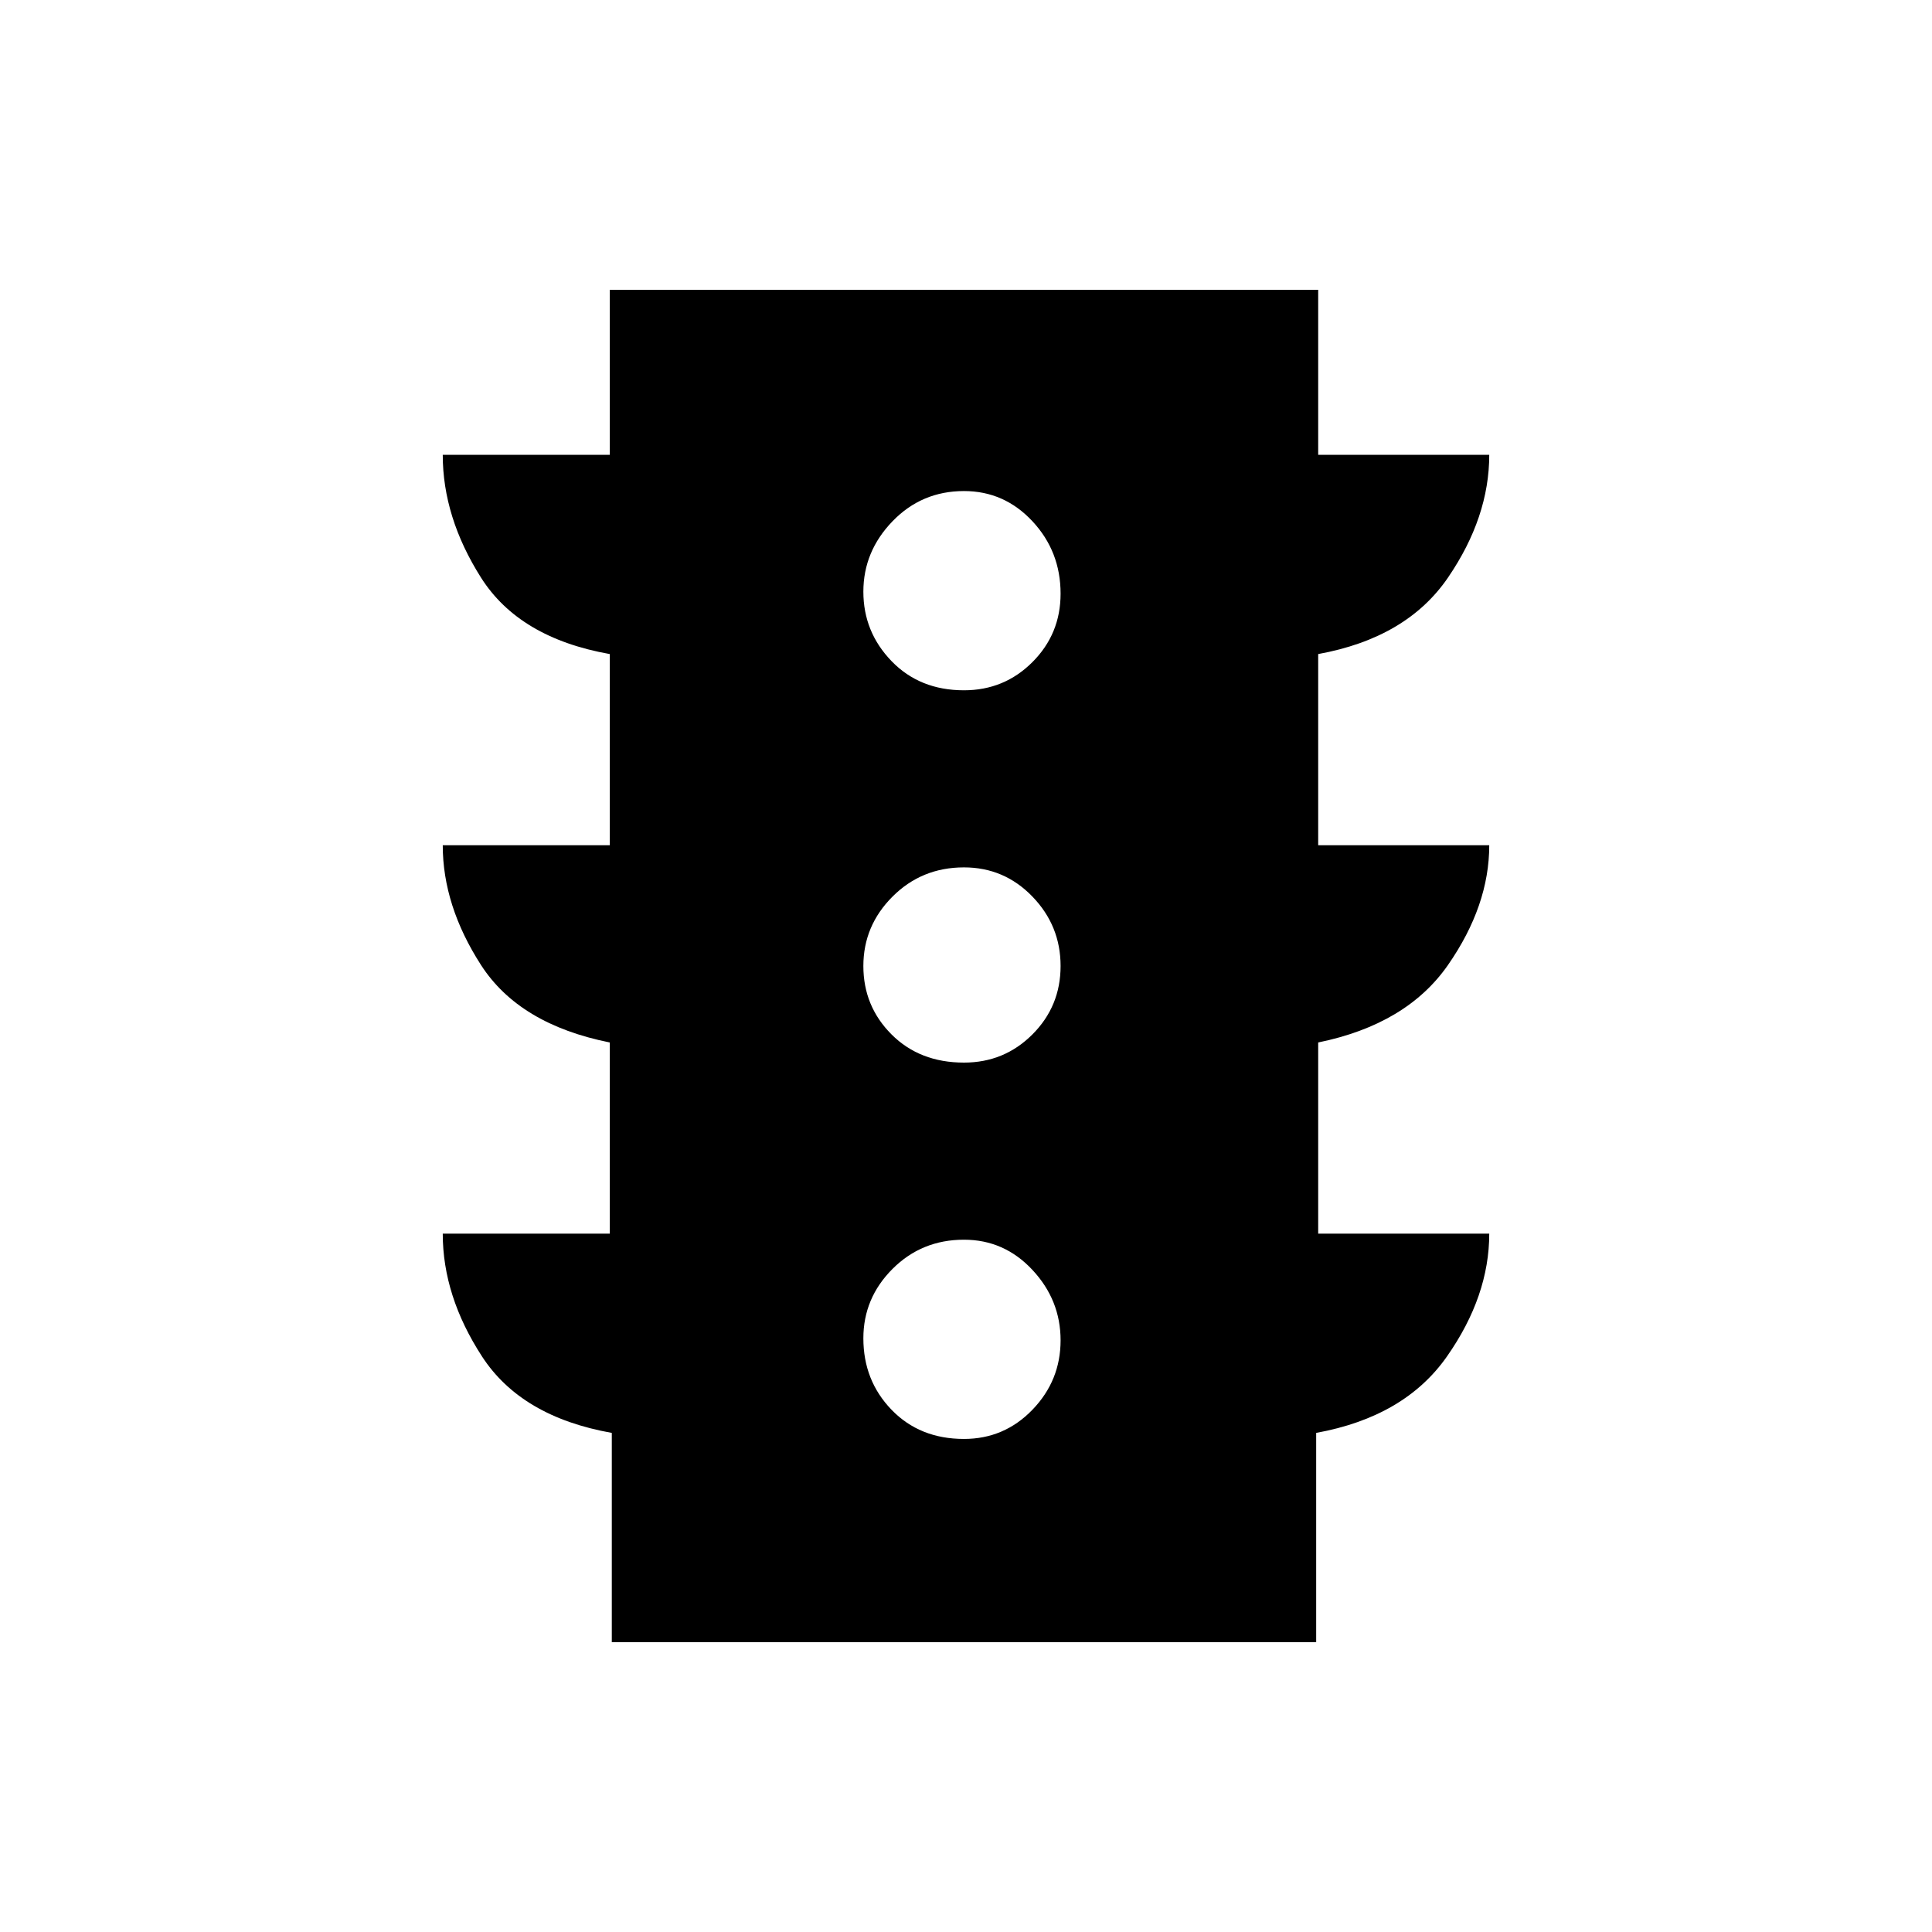 <svg xmlns="http://www.w3.org/2000/svg" height="48" width="48"><path d="M23.95 35.75Q24.95 35.75 25.65 35.025Q26.35 34.3 26.35 33.3Q26.35 32.3 25.65 31.55Q24.95 30.8 23.95 30.8Q22.9 30.8 22.175 31.525Q21.45 32.25 21.45 33.25Q21.45 34.3 22.15 35.025Q22.85 35.75 23.95 35.75ZM23.95 26.4Q24.95 26.4 25.65 25.7Q26.35 25 26.35 24Q26.35 23 25.65 22.275Q24.95 21.55 23.95 21.55Q22.9 21.55 22.175 22.275Q21.45 23 21.45 24Q21.45 25 22.15 25.7Q22.85 26.4 23.95 26.4ZM23.95 17.15Q24.95 17.15 25.65 16.45Q26.35 15.75 26.35 14.75Q26.35 13.7 25.65 12.95Q24.95 12.2 23.95 12.2Q22.9 12.2 22.175 12.95Q21.45 13.7 21.45 14.7Q21.45 15.7 22.15 16.425Q22.85 17.15 23.95 17.15ZM15.2 40.8V35.6Q12.95 35.2 11.975 33.7Q11 32.2 11 30.65H15.15V25.9Q12.9 25.45 11.95 23.975Q11 22.5 11 21H15.15V16.25Q12.9 15.85 11.95 14.35Q11 12.85 11 11.3H15.15V7.2H32.75V11.3H37Q37 12.85 35.975 14.35Q34.95 15.85 32.75 16.25V21H37Q37 22.5 35.975 23.975Q34.95 25.45 32.75 25.9V30.65H37Q37 32.2 35.95 33.7Q34.9 35.2 32.7 35.6V40.8Z"/></svg>